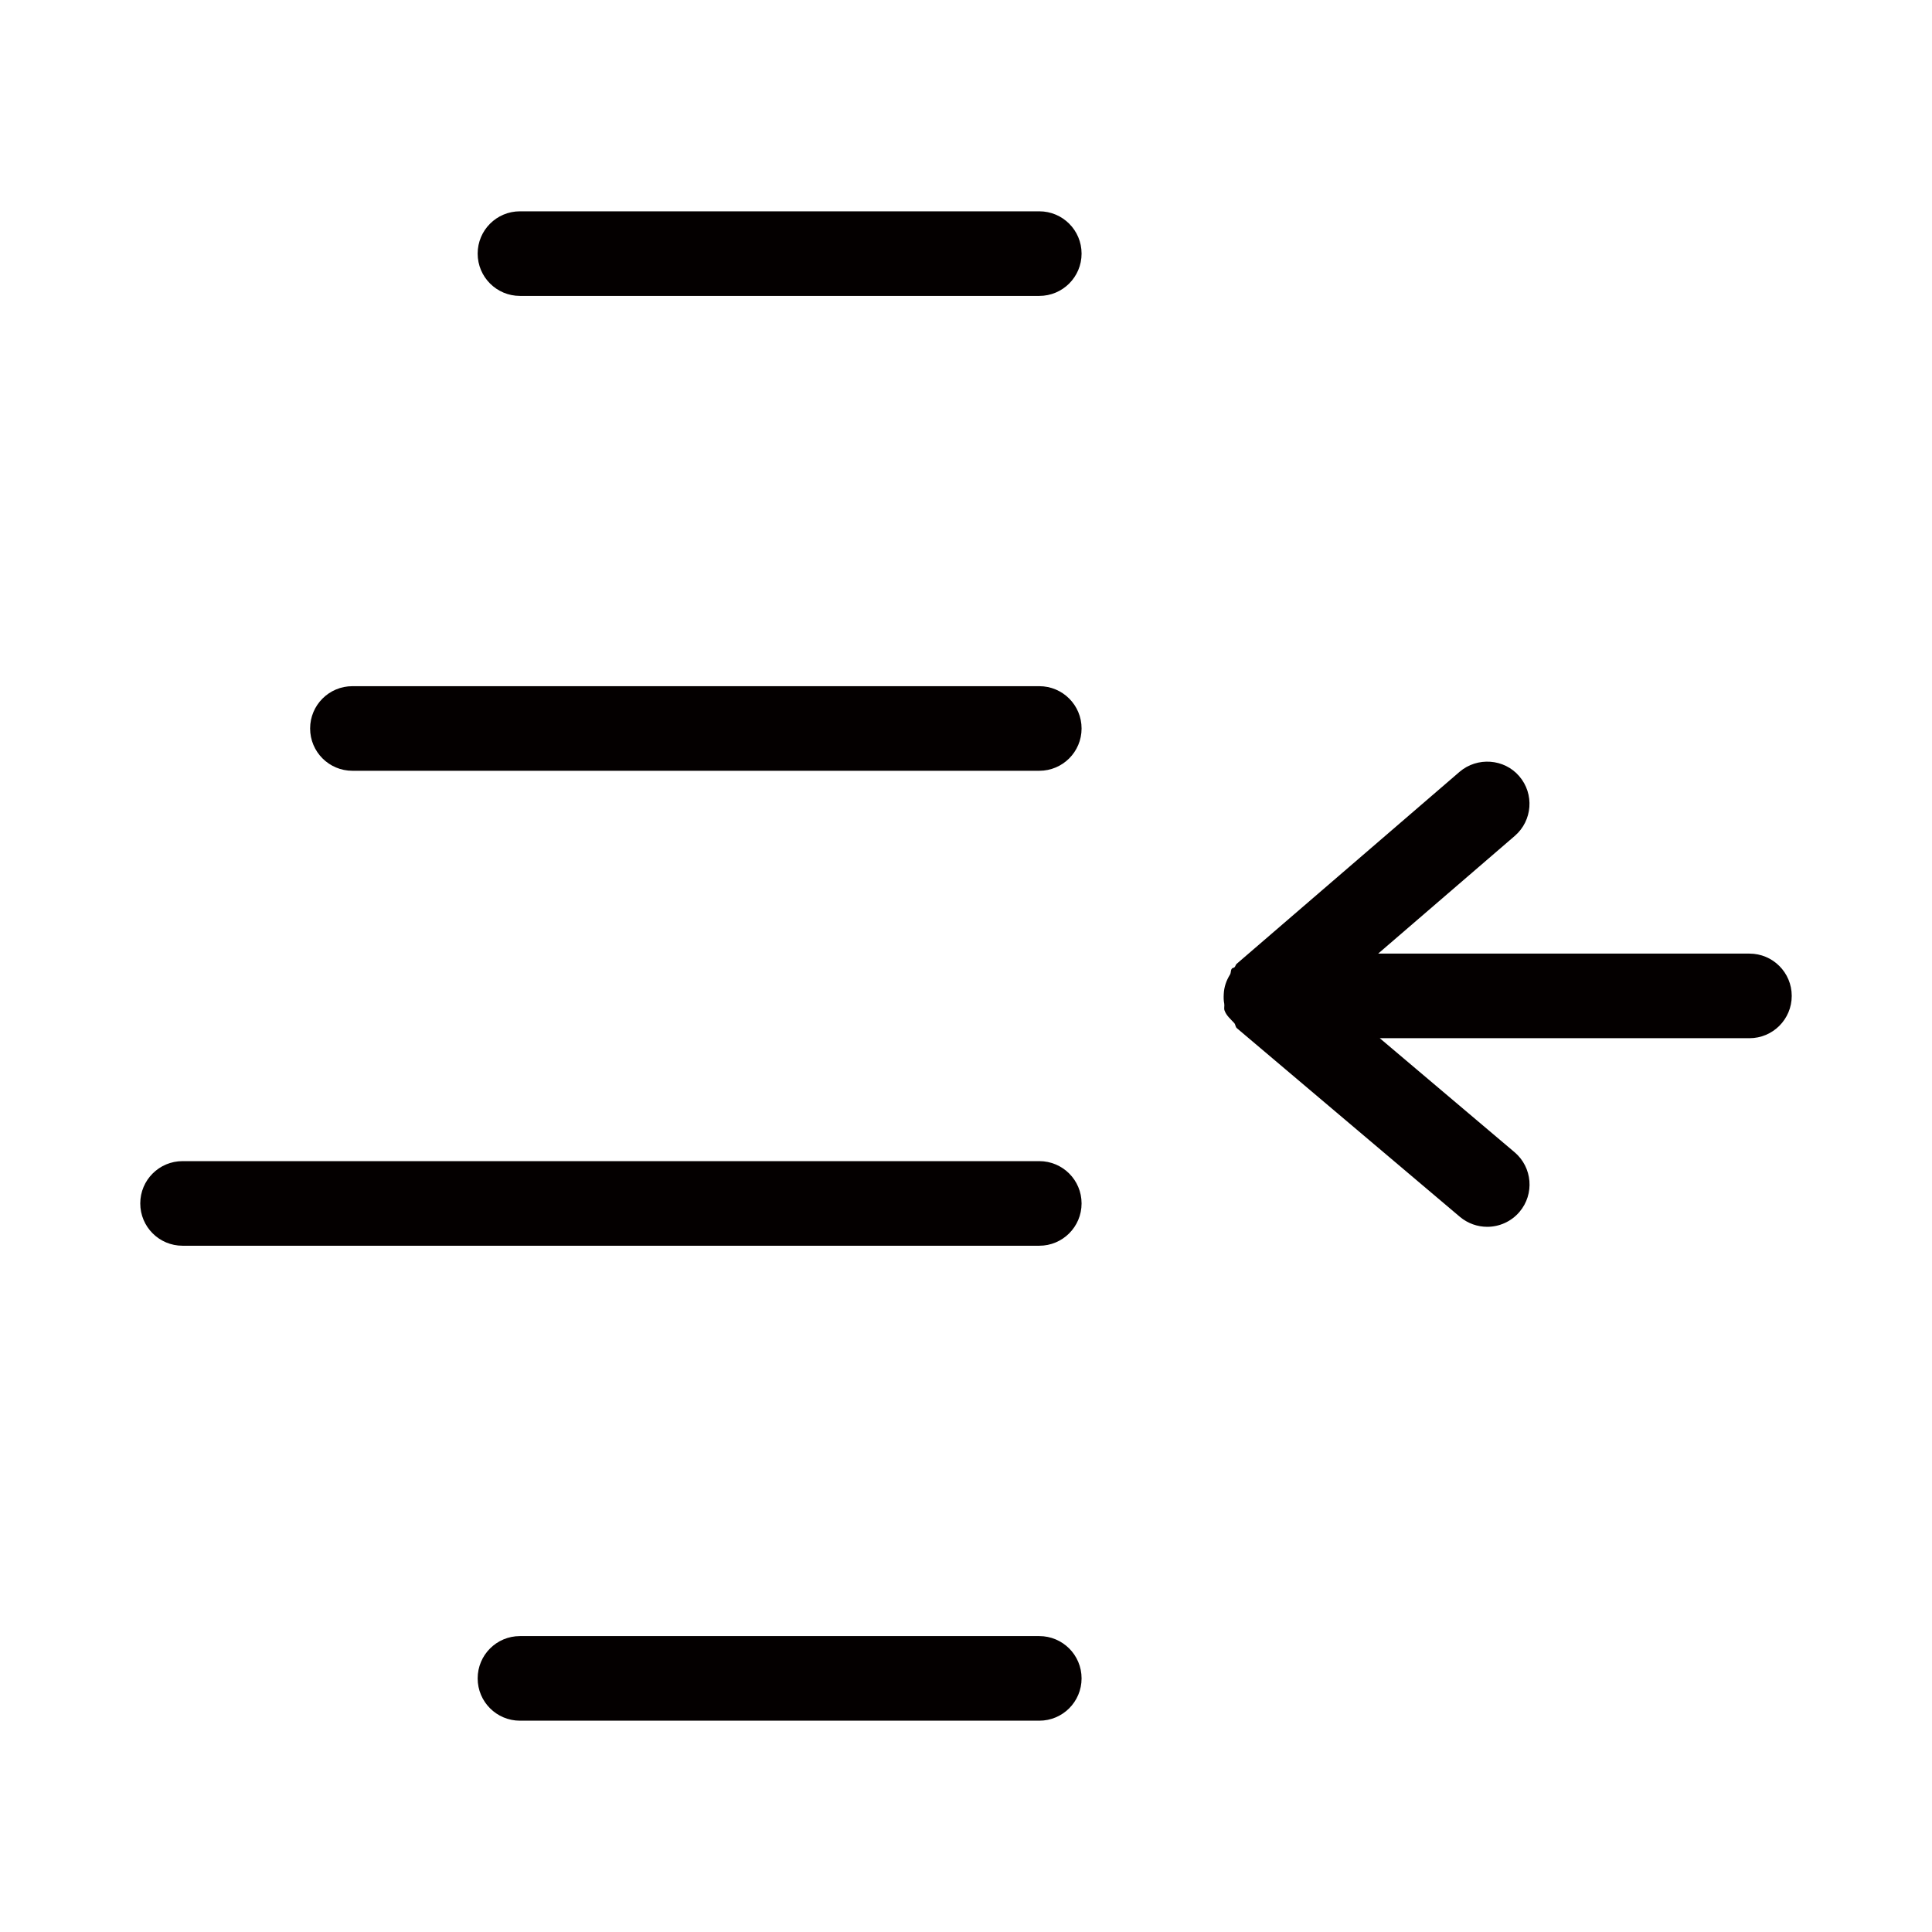<?xml version="1.0" encoding="iso-8859-1"?>
<!-- Generator: Adobe Illustrator 19.0.0, SVG Export Plug-In . SVG Version: 6.00 Build 0)  -->
<svg version="1.1" id="&#x56FE;&#x5C42;_1" xmlns="http://www.w3.org/2000/svg" xmlns:xlink="http://www.w3.org/1999/xlink" x="0px"
	 y="0px" viewBox="0 0 1024 1024" style="enable-background:new 0 0 1024 1024;" xml:space="preserve">
<g id="XMLID_306_">
	<path id="XMLID_307_" style="fill:#040000;" d="M550.84,615.426H96.762c-12.392,0-22.419,10.027-22.419,22.419
		s10.027,22.419,22.419,22.419H550.84c12.392,0,22.419-10.027,22.419-22.419S563.232,615.426,550.84,615.426z"/>
	<path id="XMLID_315_" style="fill:#040000;" d="M550.84,363.691h-364.05c-12.392,0-22.419,10.027-22.419,22.419
		s10.027,22.419,22.419,22.419h364.05c12.392,0,22.419-10.027,22.419-22.419S563.232,363.691,550.84,363.691z"/>
	<path id="XMLID_316_" style="fill:#040000;" d="M550.84,112H275.591c-12.392,0-22.419,10.027-22.419,22.419
		s10.027,22.419,22.419,22.419H550.84c12.392,0,22.419-10.027,22.419-22.419S563.232,112,550.84,112z"/>
	<path id="XMLID_317_" style="fill:#040000;" d="M550.84,867.161H275.591c-12.392,0-22.419,10.027-22.419,22.419
		S263.199,912,275.591,912H550.84c12.392,0,22.419-10.027,22.419-22.419S563.232,867.161,550.84,867.161z"/>
	<path id="XMLID_318_" style="fill:#040000;" d="M927.238,505.432H730.456l72.425-62.397c9.371-8.101,10.421-22.244,2.365-31.615
		c-7.969-9.327-22.244-10.334-31.615-2.365L655.448,510.862c-0.553,0.482-0.608,1.259-1.106,1.784
		c-0.389,0.394-1.024,0.285-1.39,0.712c-0.777,0.914-0.411,2.167-1.013,3.164c-2.02,3.273-3.153,6.568-3.328,10.383
		c-0.088,1.828-0.093,3.251,0.257,5.041c0.23,1.242-0.263,2.49,0.186,3.7c1.023,2.742,3.24,4.532,5.129,6.612
		c0.706,0.799,0.553,2.003,1.396,2.715l118.183,99.967c4.247,3.547,9.371,5.298,14.494,5.298c6.349,0,12.698-2.715,17.121-7.926
		c8.013-9.458,6.831-23.602-2.627-31.615l-71.44-60.427h195.928c12.392,0,22.419-10.027,22.419-22.419
		S939.63,505.432,927.238,505.432z"/>
</g>
</svg>
